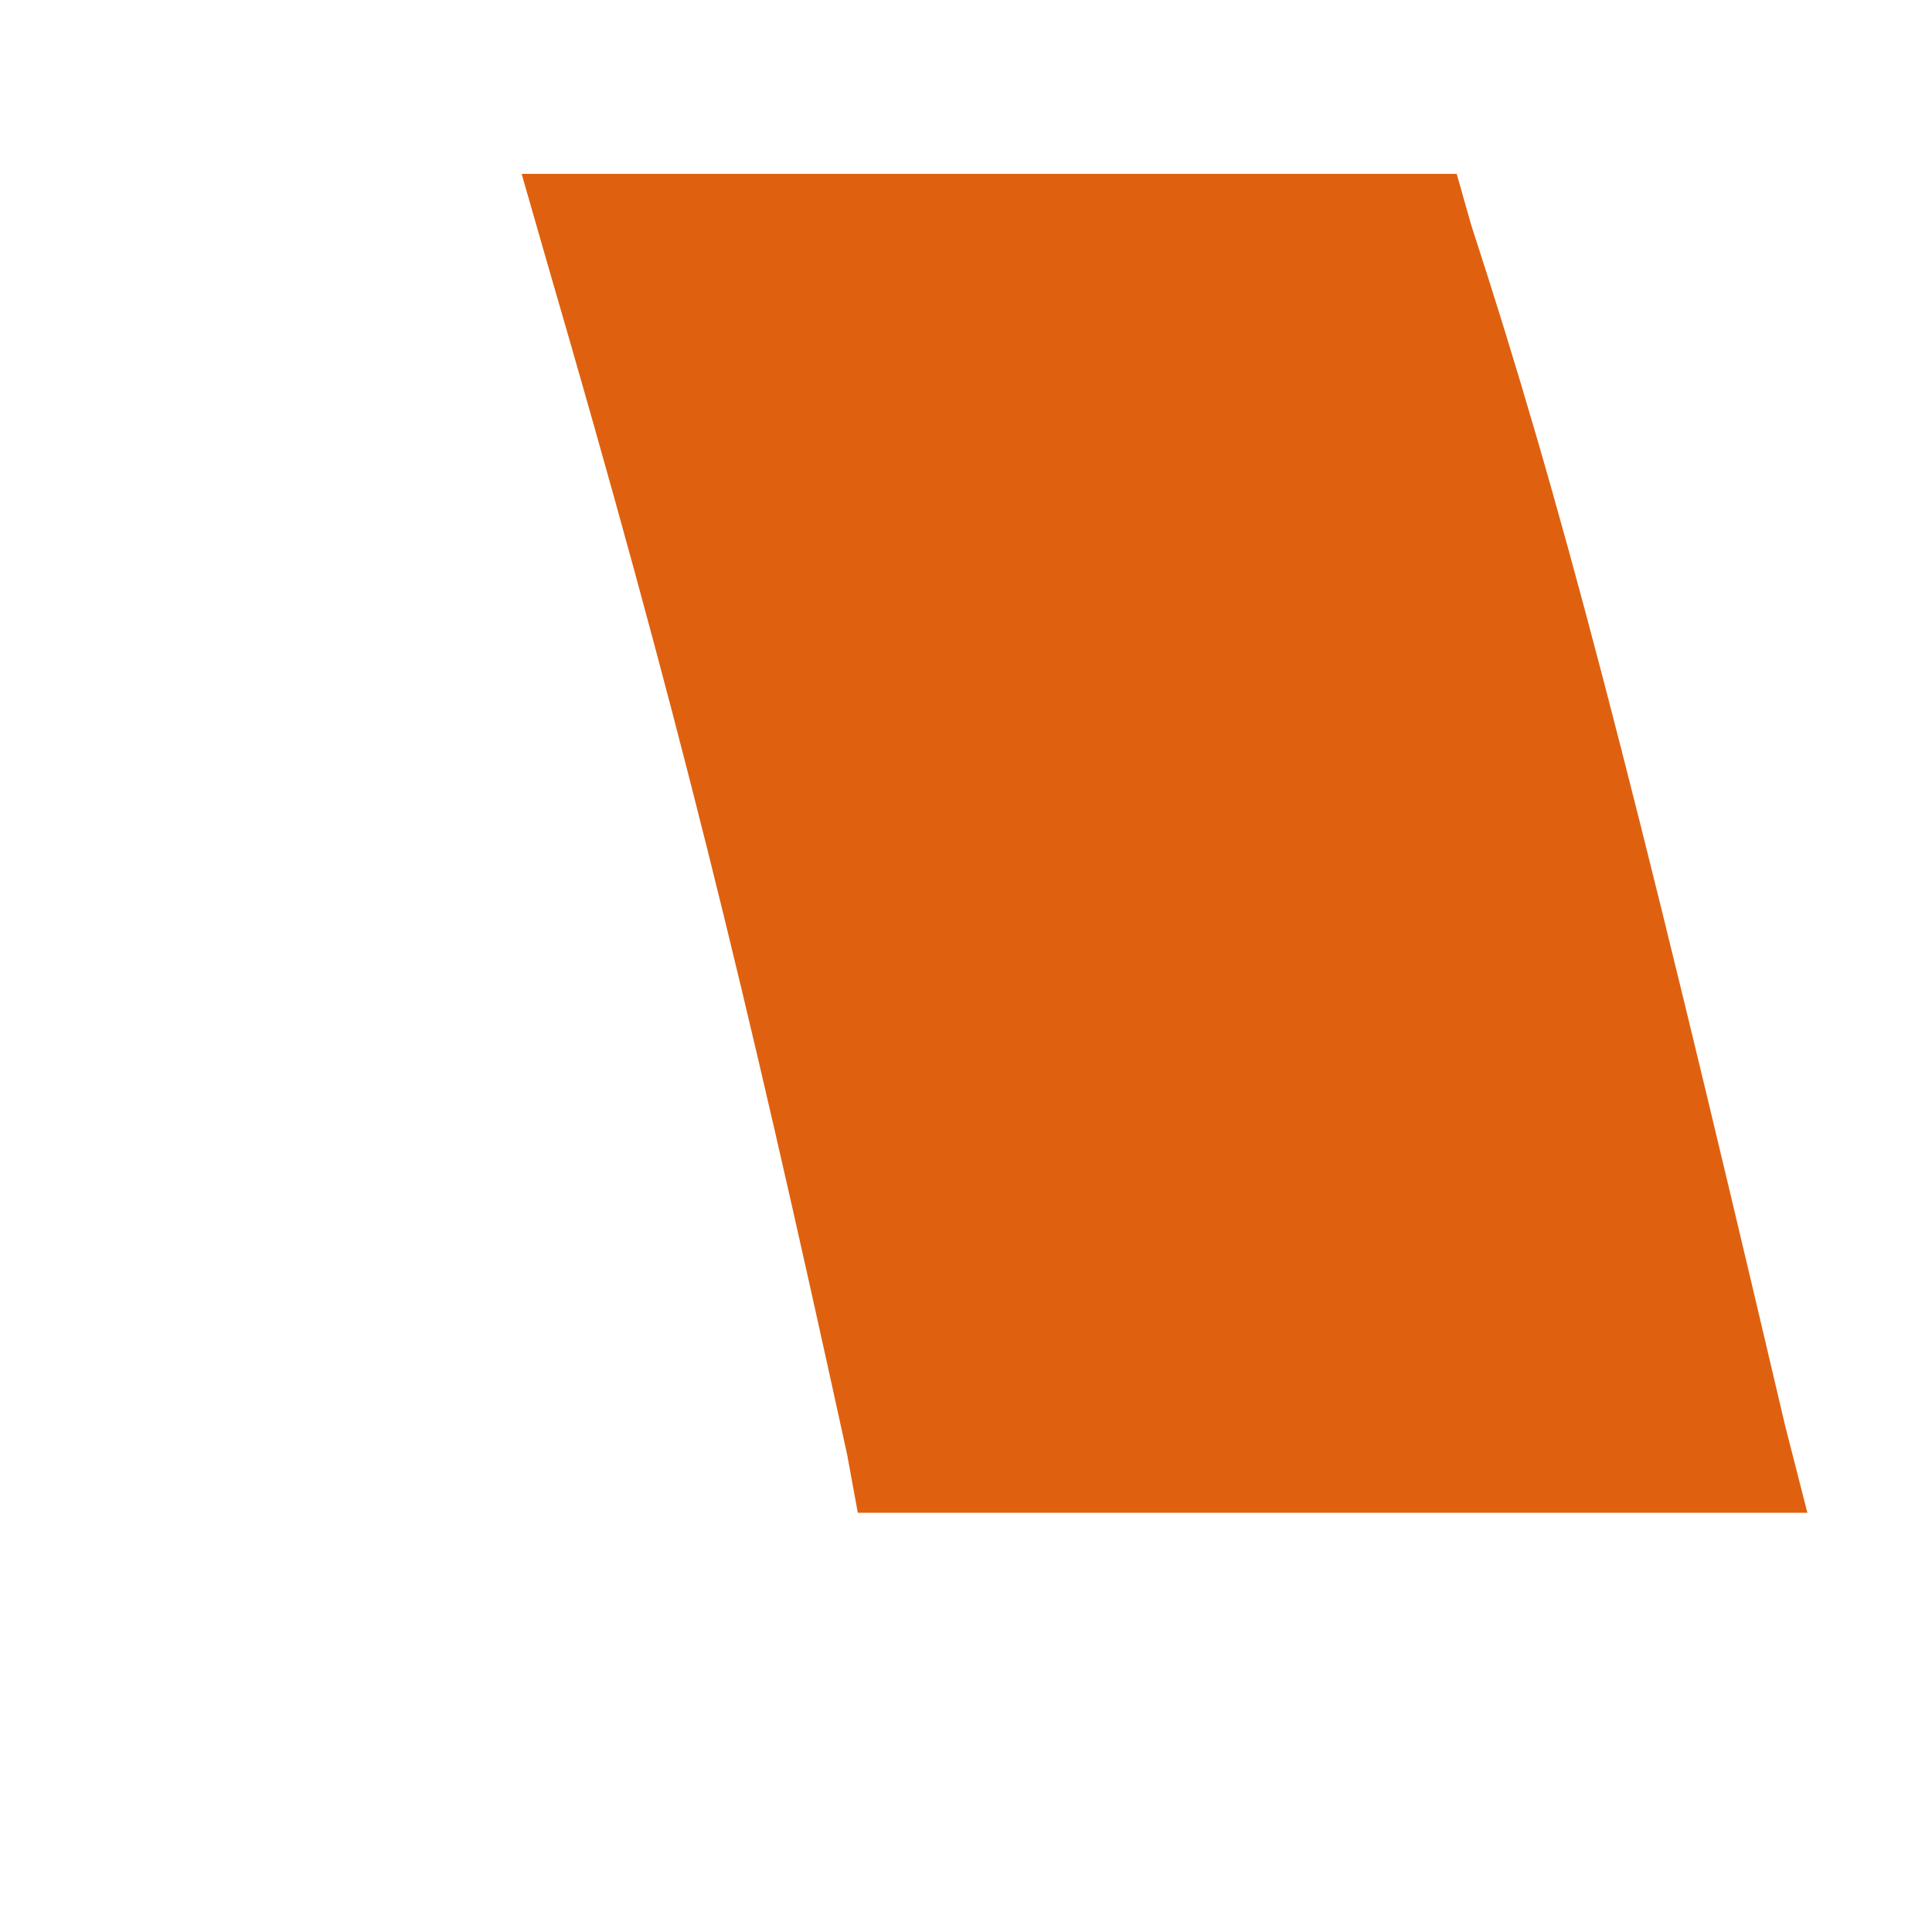<svg width="2" height="2" viewBox="0 0 2 2" fill="none" xmlns="http://www.w3.org/2000/svg">
<path d="M1.508 0.18H0.54L0.567 0.274C0.701 0.734 0.77 1.016 0.877 1.506L0.888 1.566H1.871L1.848 1.476C1.688 0.794 1.615 0.515 1.523 0.233L1.508 0.18Z" fill="#DF610F"/>
</svg>
